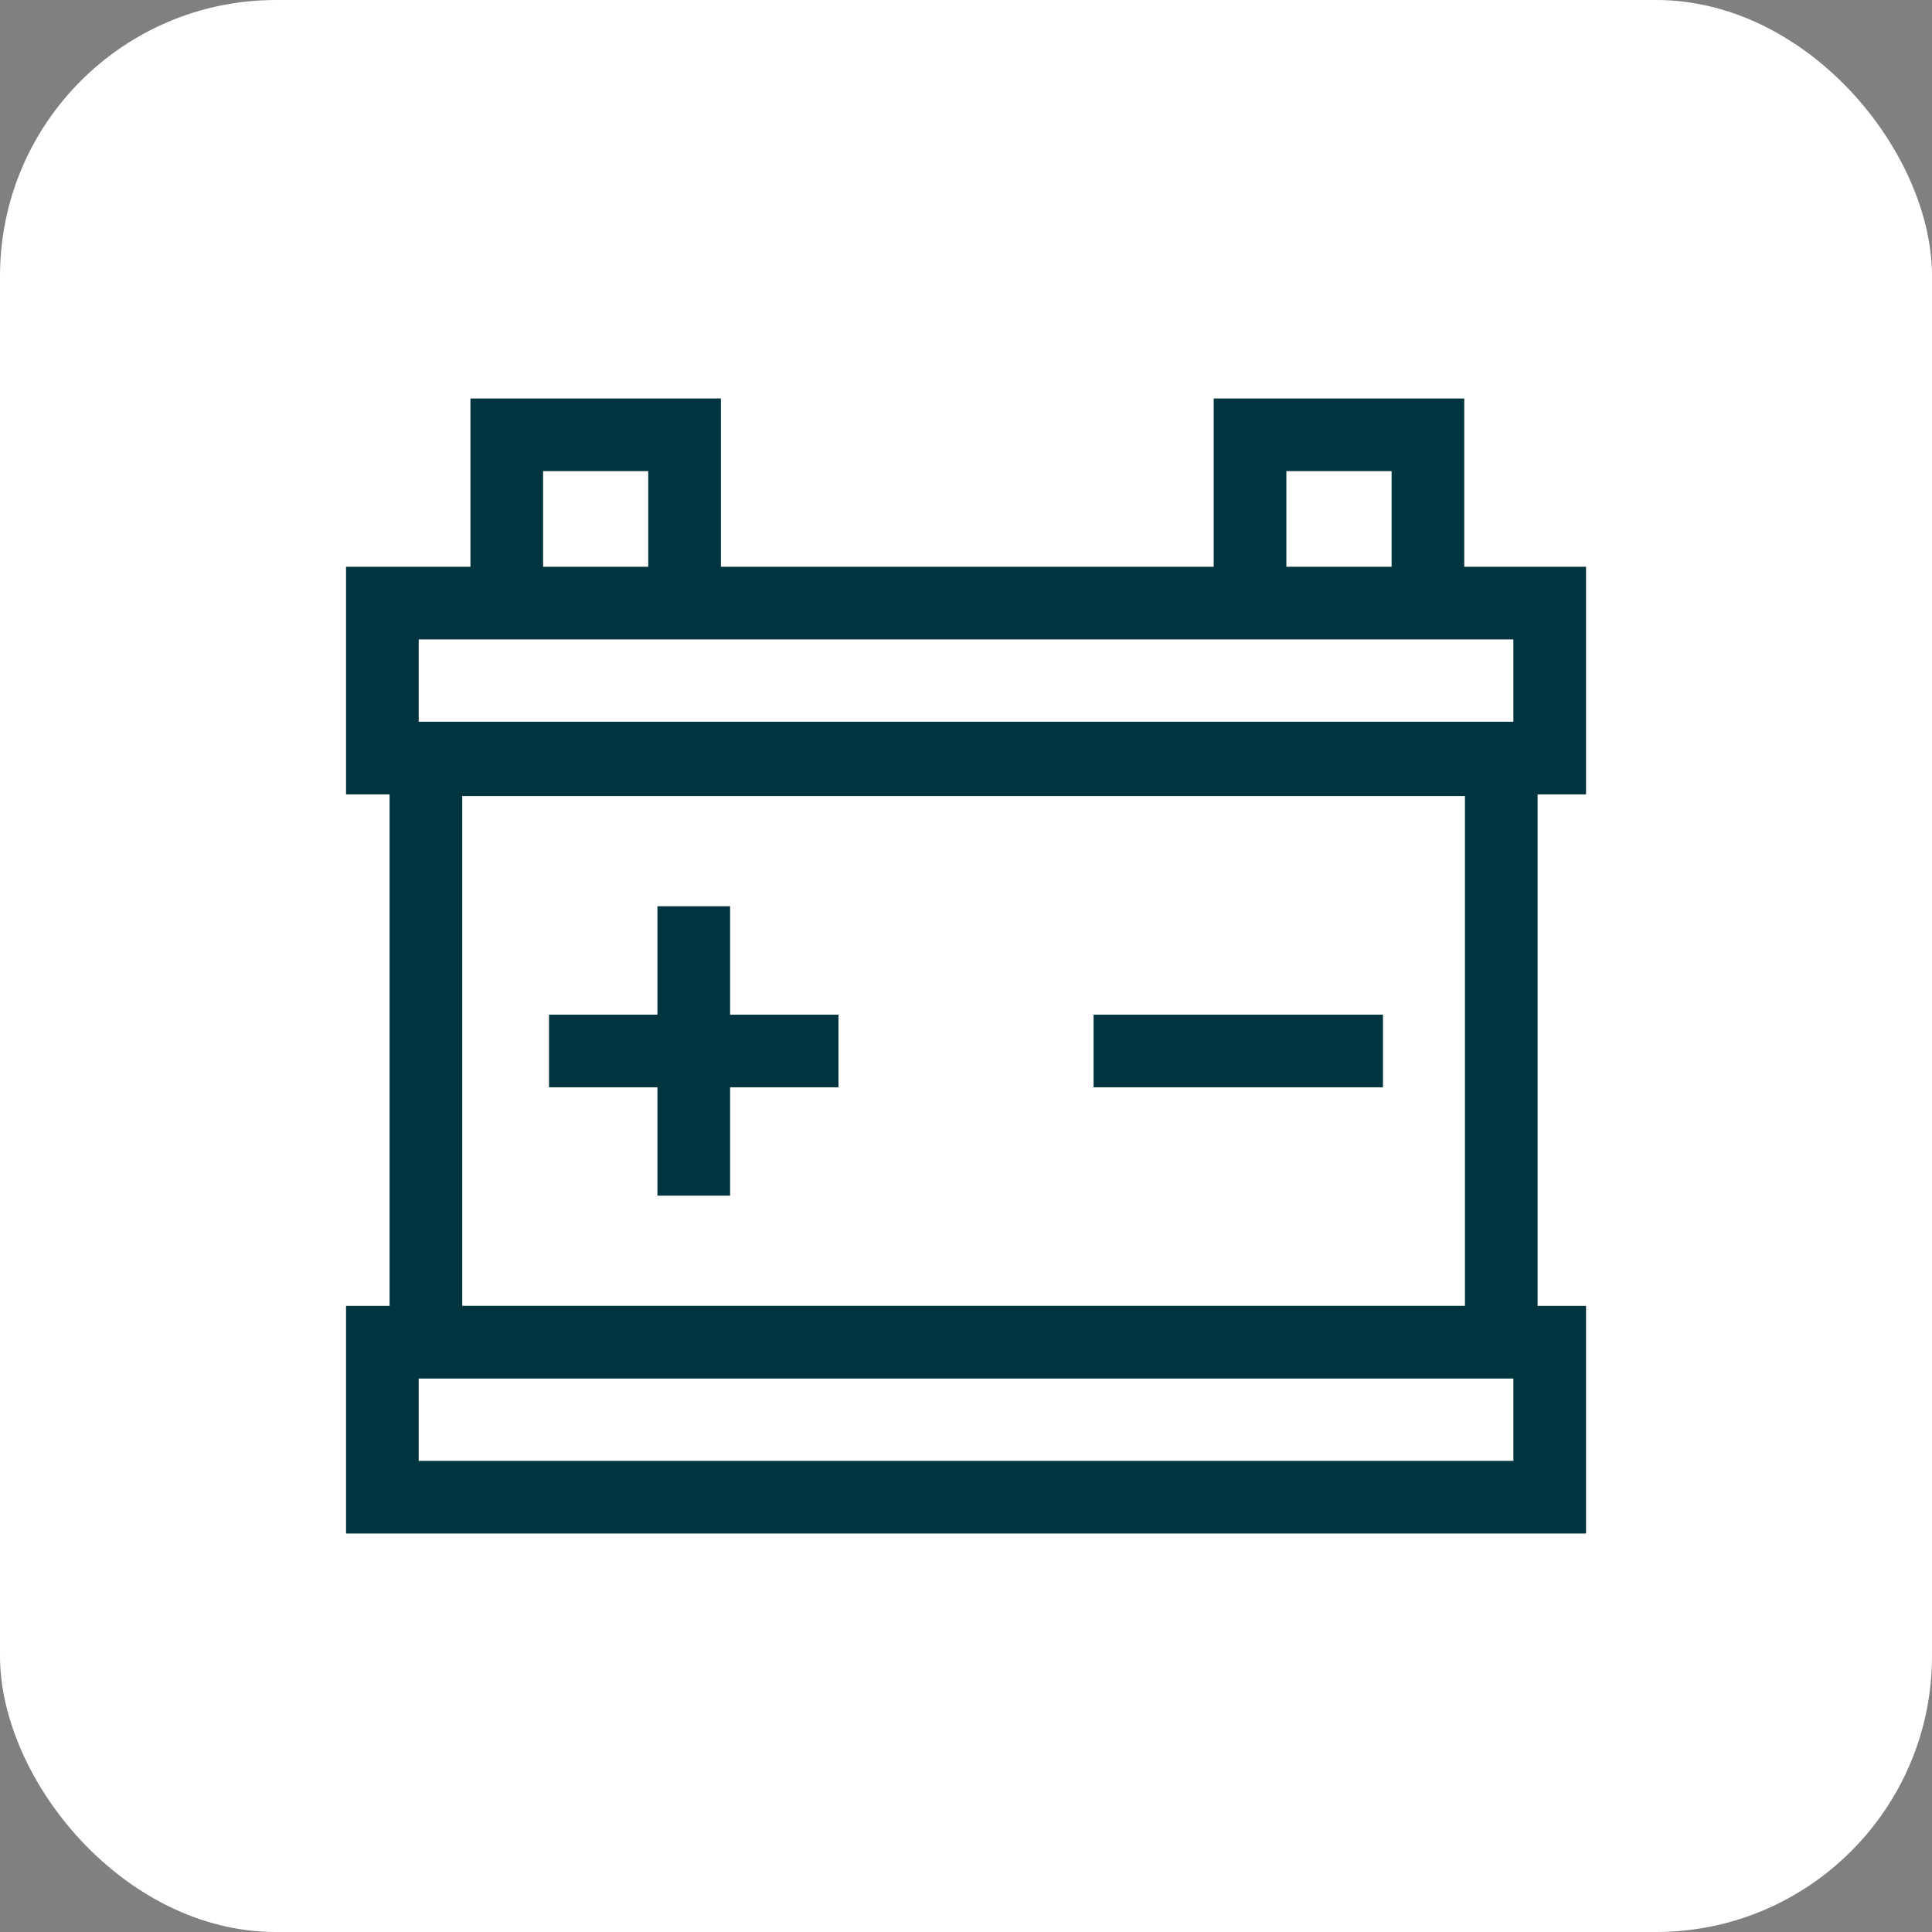 <svg width="28" height="28" viewBox="0 0 28 28" fill="none" xmlns="http://www.w3.org/2000/svg">
<rect x="0" y="0" width="28" height="28" fill="#808080" stroke="none"/>
<rect width="28" height="28" rx="4" fill="white"/>
<path fill-rule="evenodd" clip-rule="evenodd" d="M22.986 11.513H22.284V18.926H22.986V22.225H5.015V18.926H5.646V11.513H5.015V8.214H6.818V5.775H10.448V8.214H17.59V5.775H21.221V8.214H22.986V11.513ZM21.933 21.172V19.979H6.068V21.172H21.933ZM6.699 18.925H21.231V11.537H6.699V18.925ZM18.643 6.828V8.214H20.168V6.828H18.643ZM7.871 6.828V8.214H9.395V6.828H7.871ZM6.068 9.267V10.46H21.933V9.267H6.068ZM15.849 14.705H20.043V15.758H15.849V14.705ZM10.581 13.134V14.705H12.152V15.758H10.581V17.328H9.528V15.758H7.957V14.705H9.528V13.134H10.581Z" fill="#00343F"/>
</svg>
